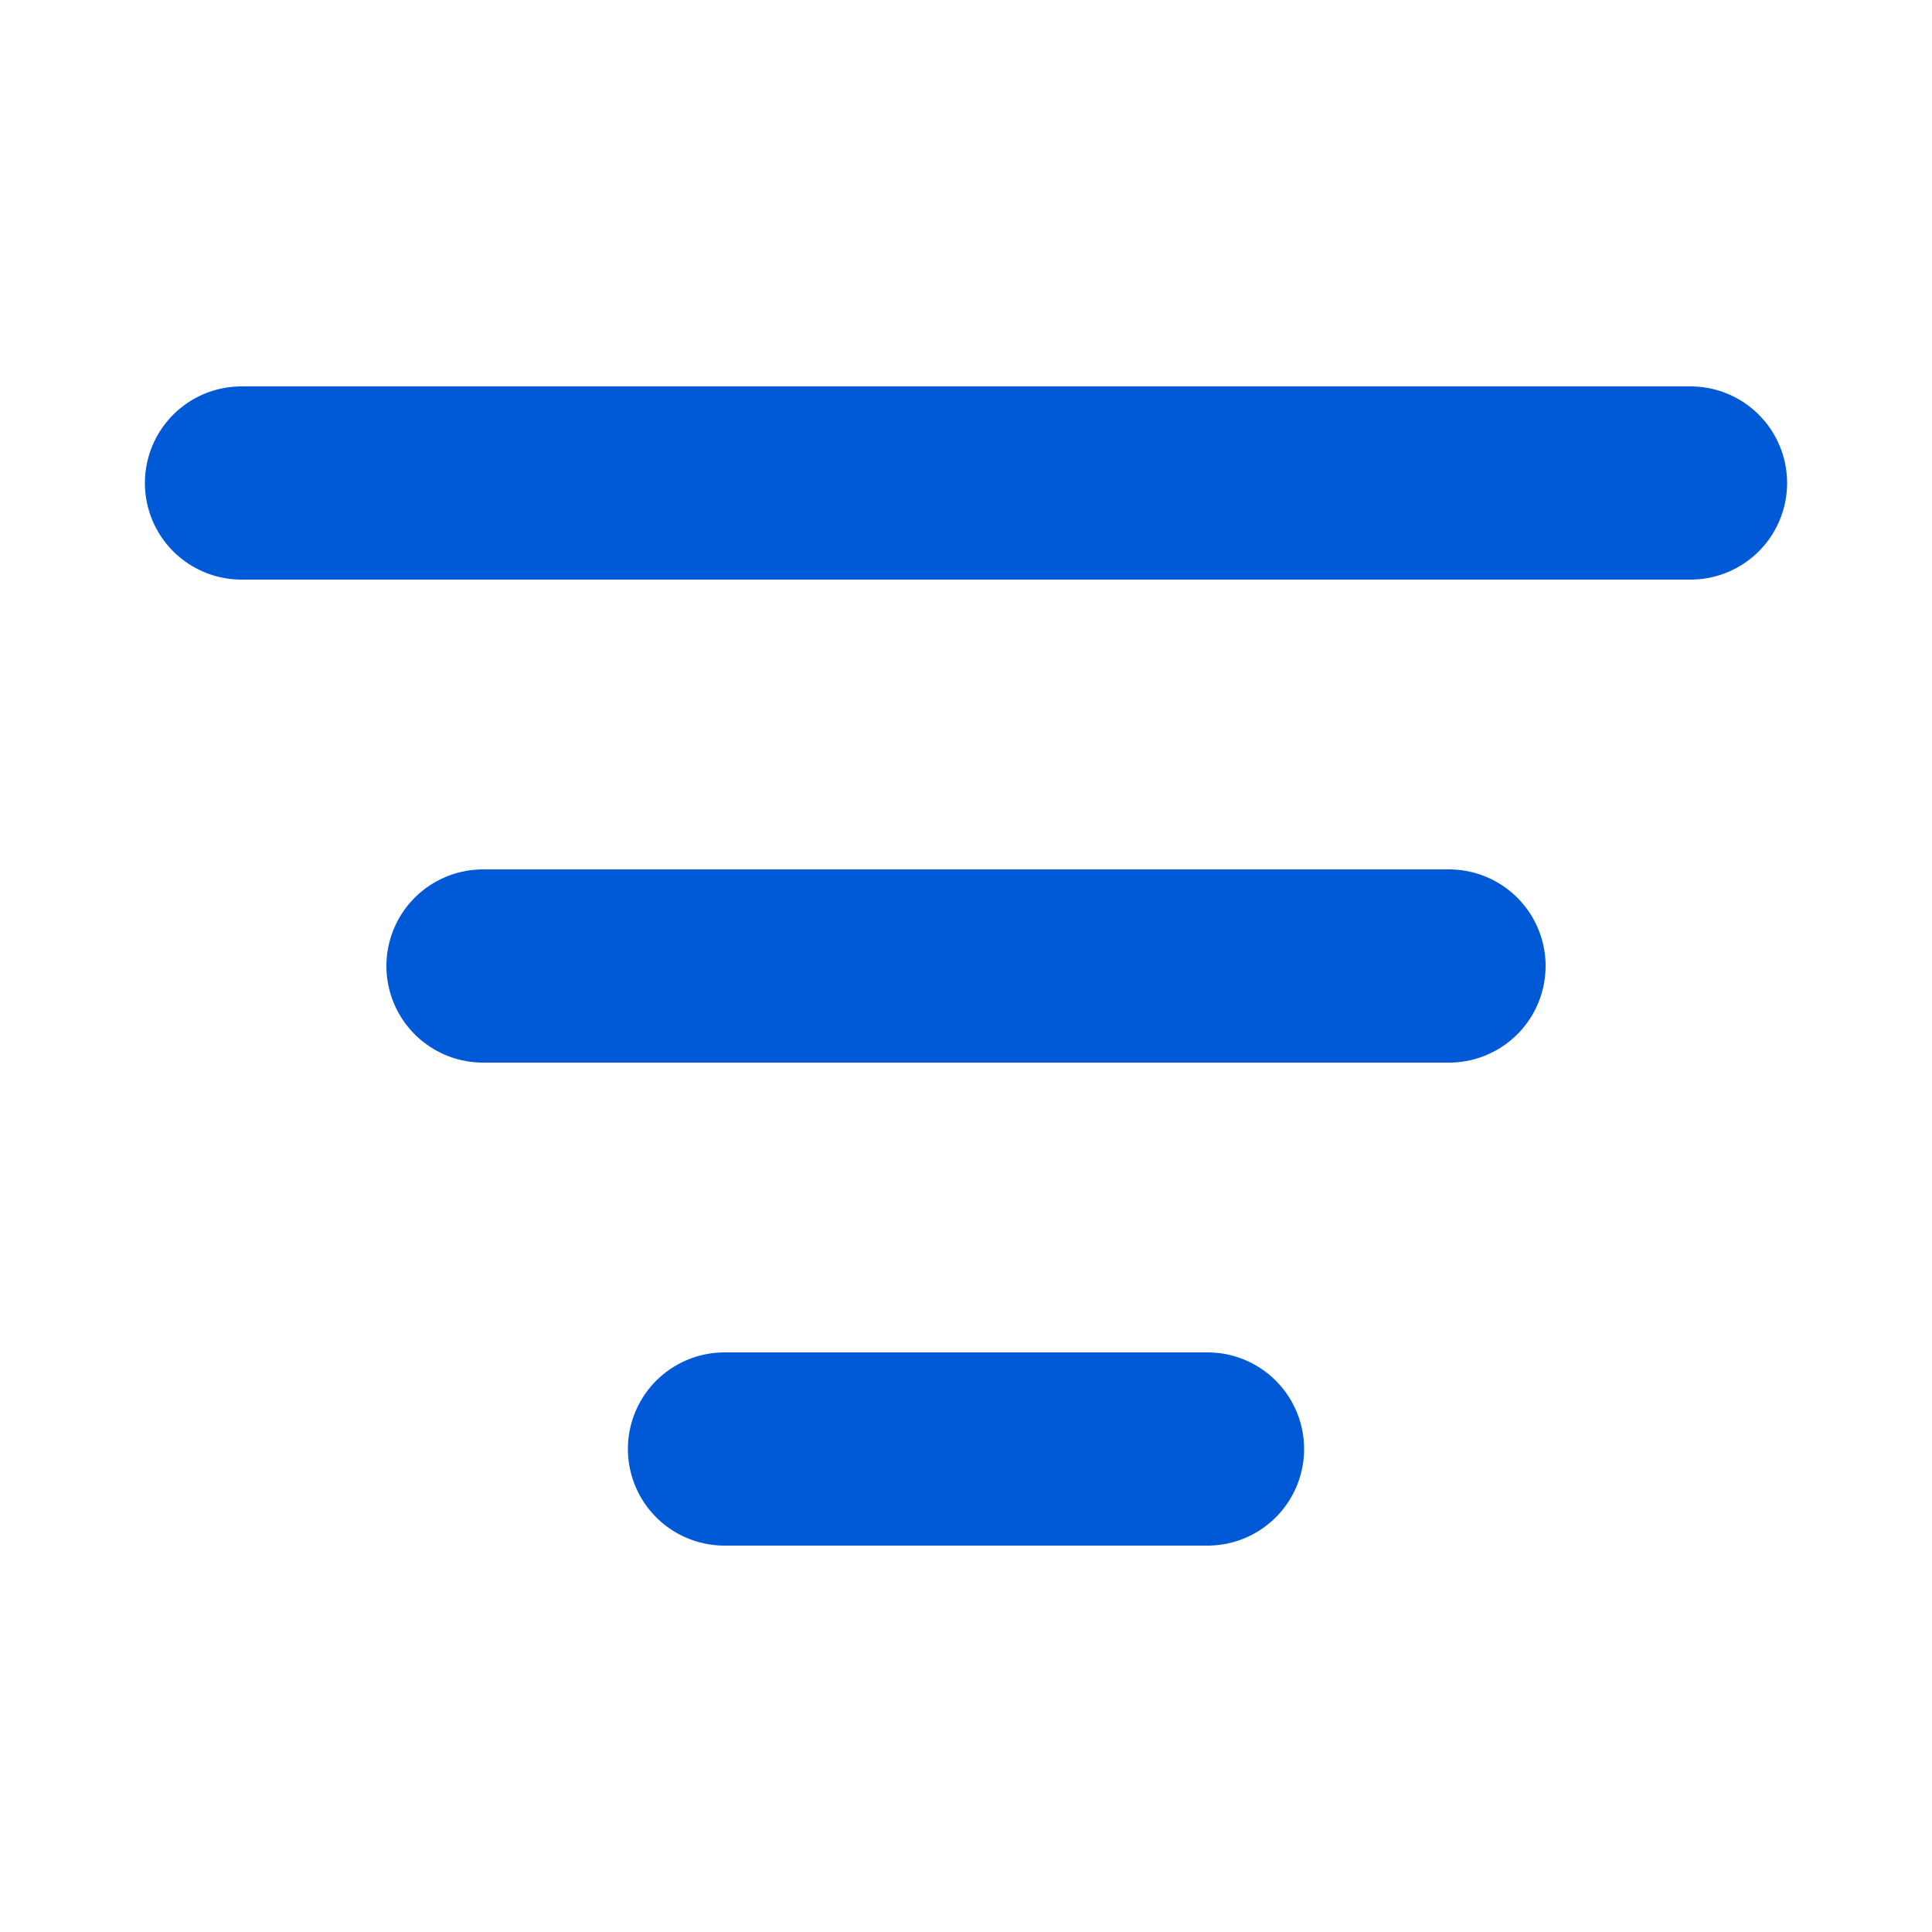 <svg width="16" height="16" viewBox="0 0 16 16" fill="none" xmlns="http://www.w3.org/2000/svg">
<path d="M4 8H12M2 4H14M6 12H10" stroke="#0059D6" stroke-width="1.6" stroke-linecap="round" stroke-linejoin="round"/>
</svg>
